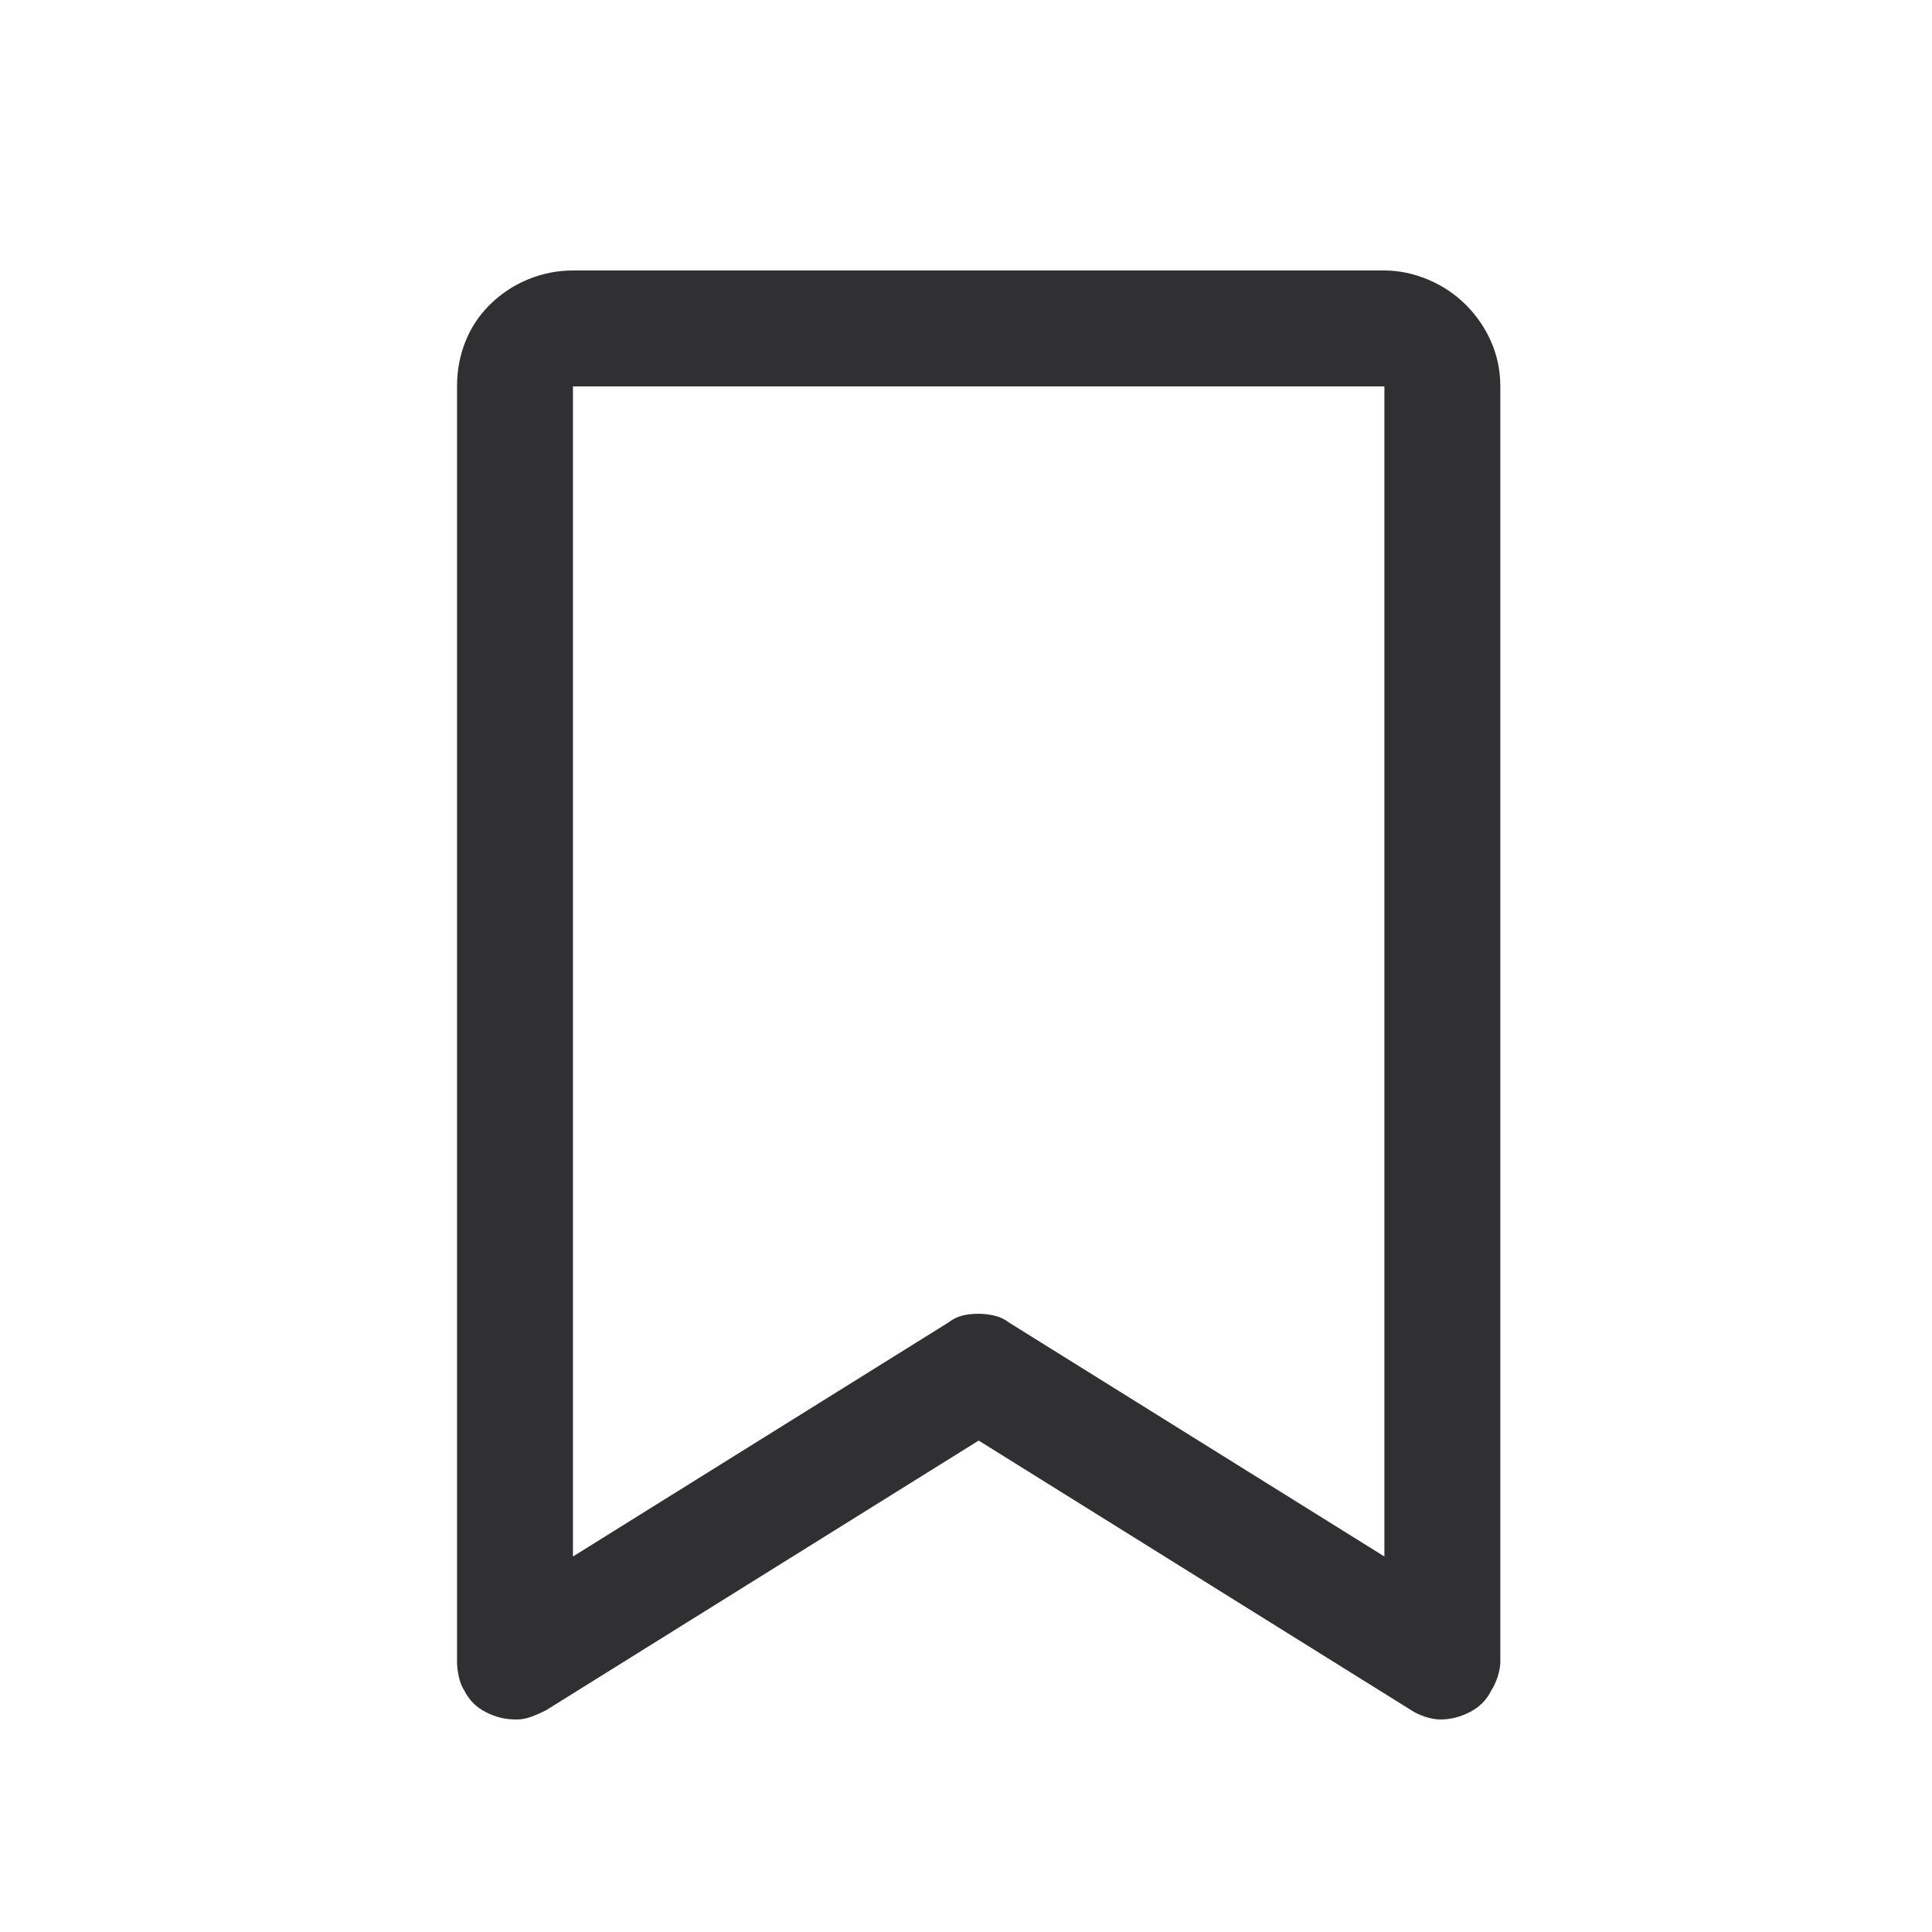 <svg width="25" height="25" viewBox="0 0 25 25" fill="none" xmlns="http://www.w3.org/2000/svg">
<g id="Icon">
<path id="Vector" d="M17.914 3.5H7.414C7.211 3.5 7.016 3.539 6.828 3.617C6.641 3.695 6.477 3.805 6.336 3.945C6.195 4.086 6.09 4.246 6.02 4.426C5.949 4.605 5.914 4.797 5.914 5V21.5C5.914 21.562 5.922 21.629 5.938 21.699C5.953 21.77 5.977 21.828 6.008 21.875C6.039 21.938 6.078 21.992 6.125 22.039C6.172 22.086 6.227 22.125 6.289 22.156C6.352 22.188 6.414 22.211 6.477 22.227C6.539 22.242 6.609 22.25 6.688 22.25C6.75 22.25 6.812 22.238 6.875 22.215C6.938 22.191 7 22.164 7.062 22.133L12.664 18.641L18.266 22.133C18.312 22.164 18.371 22.191 18.441 22.215C18.512 22.238 18.578 22.25 18.641 22.25C18.703 22.25 18.766 22.242 18.828 22.227C18.891 22.211 18.953 22.188 19.016 22.156C19.078 22.125 19.133 22.086 19.18 22.039C19.227 21.992 19.266 21.938 19.297 21.875C19.328 21.828 19.355 21.77 19.379 21.699C19.402 21.629 19.414 21.562 19.414 21.5V5C19.414 4.797 19.375 4.605 19.297 4.426C19.219 4.246 19.109 4.086 18.969 3.945C18.828 3.805 18.664 3.695 18.477 3.617C18.289 3.539 18.102 3.5 17.914 3.5ZM17.914 20.141L13.062 17.117C13 17.07 12.934 17.039 12.863 17.023C12.793 17.008 12.727 17 12.664 17C12.586 17 12.516 17.008 12.453 17.023C12.391 17.039 12.328 17.07 12.266 17.117L7.414 20.141V5H17.914V20.141Z" fill="#303033"/>
</g>
</svg>
